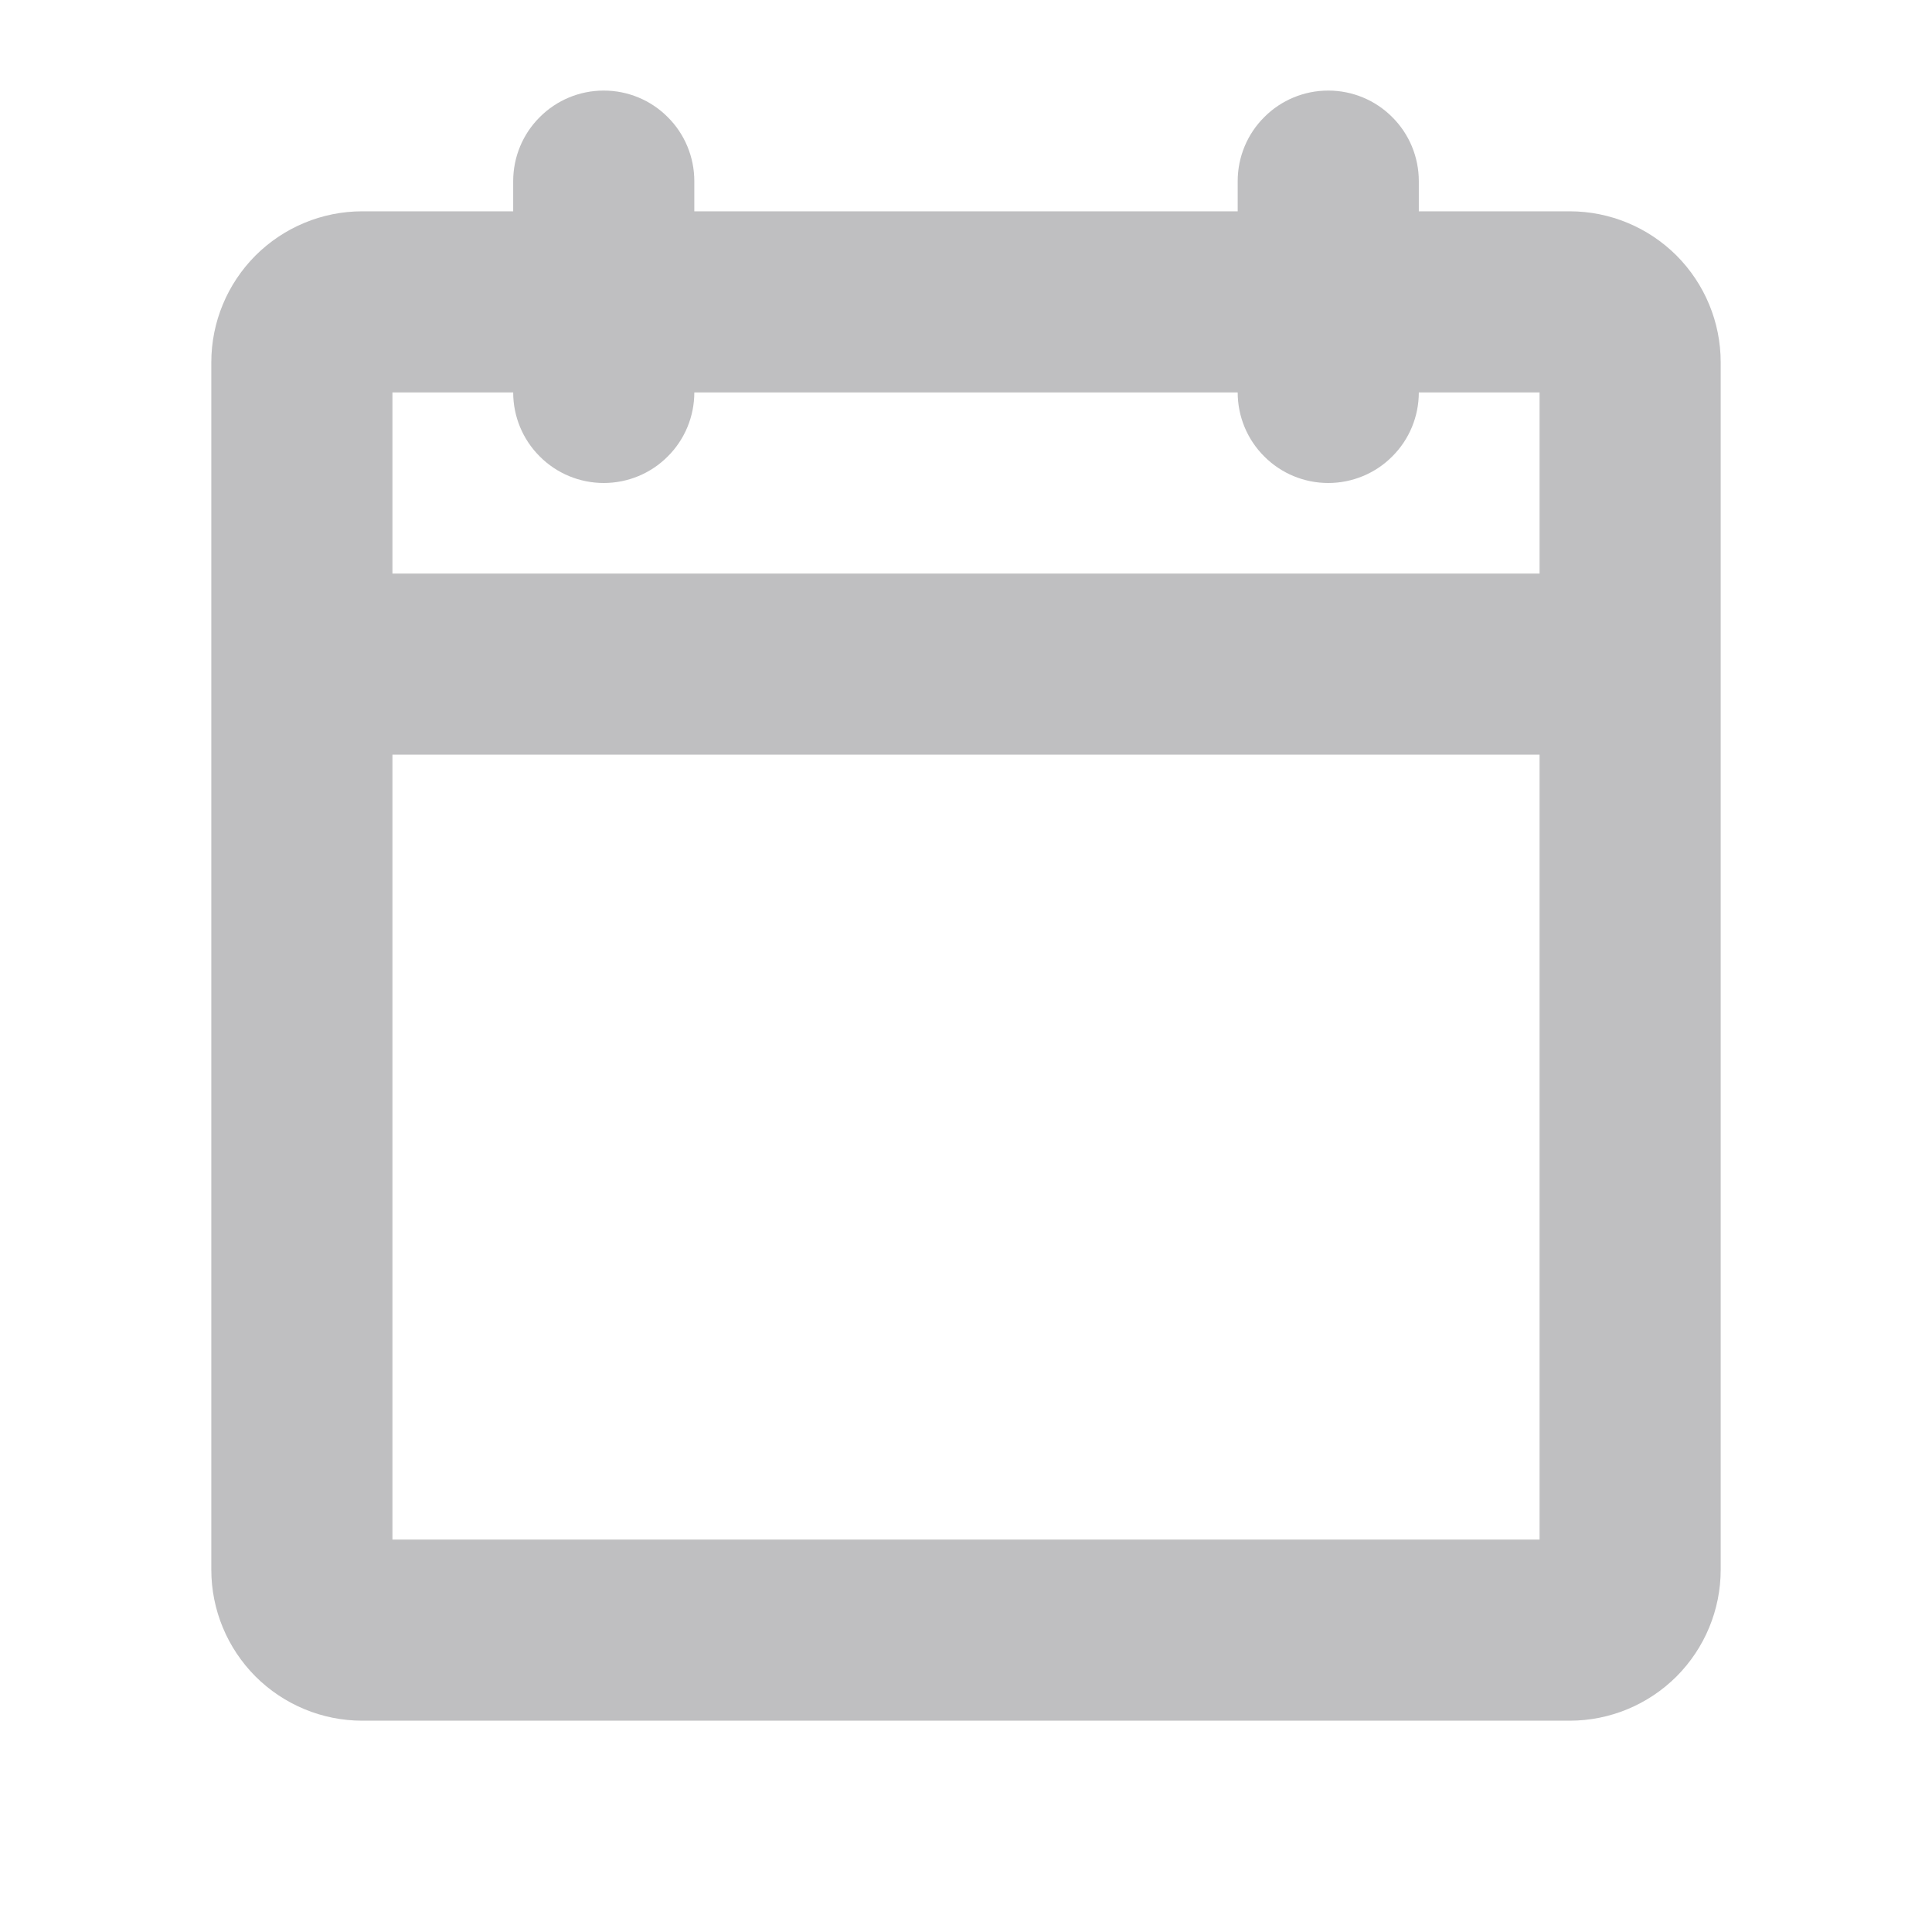 <svg width="16" height="16" viewBox="0 0 16 16" fill="none" xmlns="http://www.w3.org/2000/svg">
<path d="M13 1.75H11.75V1.5C11.75 1.301 11.671 1.11 11.53 0.97C11.39 0.829 11.199 0.75 11 0.75C10.801 0.75 10.61 0.829 10.47 0.97C10.329 1.11 10.25 1.301 10.25 1.5V1.75H5.75V1.5C5.75 1.301 5.671 1.11 5.53 0.97C5.39 0.829 5.199 0.75 5 0.75C4.801 0.75 4.61 0.829 4.47 0.97C4.329 1.11 4.25 1.301 4.25 1.5V1.75H3C2.668 1.75 2.351 1.882 2.116 2.116C1.882 2.351 1.75 2.668 1.75 3V13C1.75 13.332 1.882 13.649 2.116 13.884C2.351 14.118 2.668 14.25 3 14.25H13C13.332 14.25 13.649 14.118 13.884 13.884C14.118 13.649 14.25 13.332 14.25 13V3C14.25 2.668 14.118 2.351 13.884 2.116C13.649 1.882 13.332 1.75 13 1.75ZM4.25 3.25C4.25 3.449 4.329 3.64 4.47 3.78C4.61 3.921 4.801 4 5 4C5.199 4 5.39 3.921 5.53 3.78C5.671 3.64 5.75 3.449 5.75 3.25H10.25C10.25 3.449 10.329 3.64 10.47 3.78C10.61 3.921 10.801 4 11 4C11.199 4 11.39 3.921 11.53 3.78C11.671 3.64 11.75 3.449 11.75 3.25H12.75V4.75H3.25V3.25H4.25ZM3.25 12.75V6.25H12.75V12.75H3.25Z" fill="#BFBFC1"/>
</svg>
